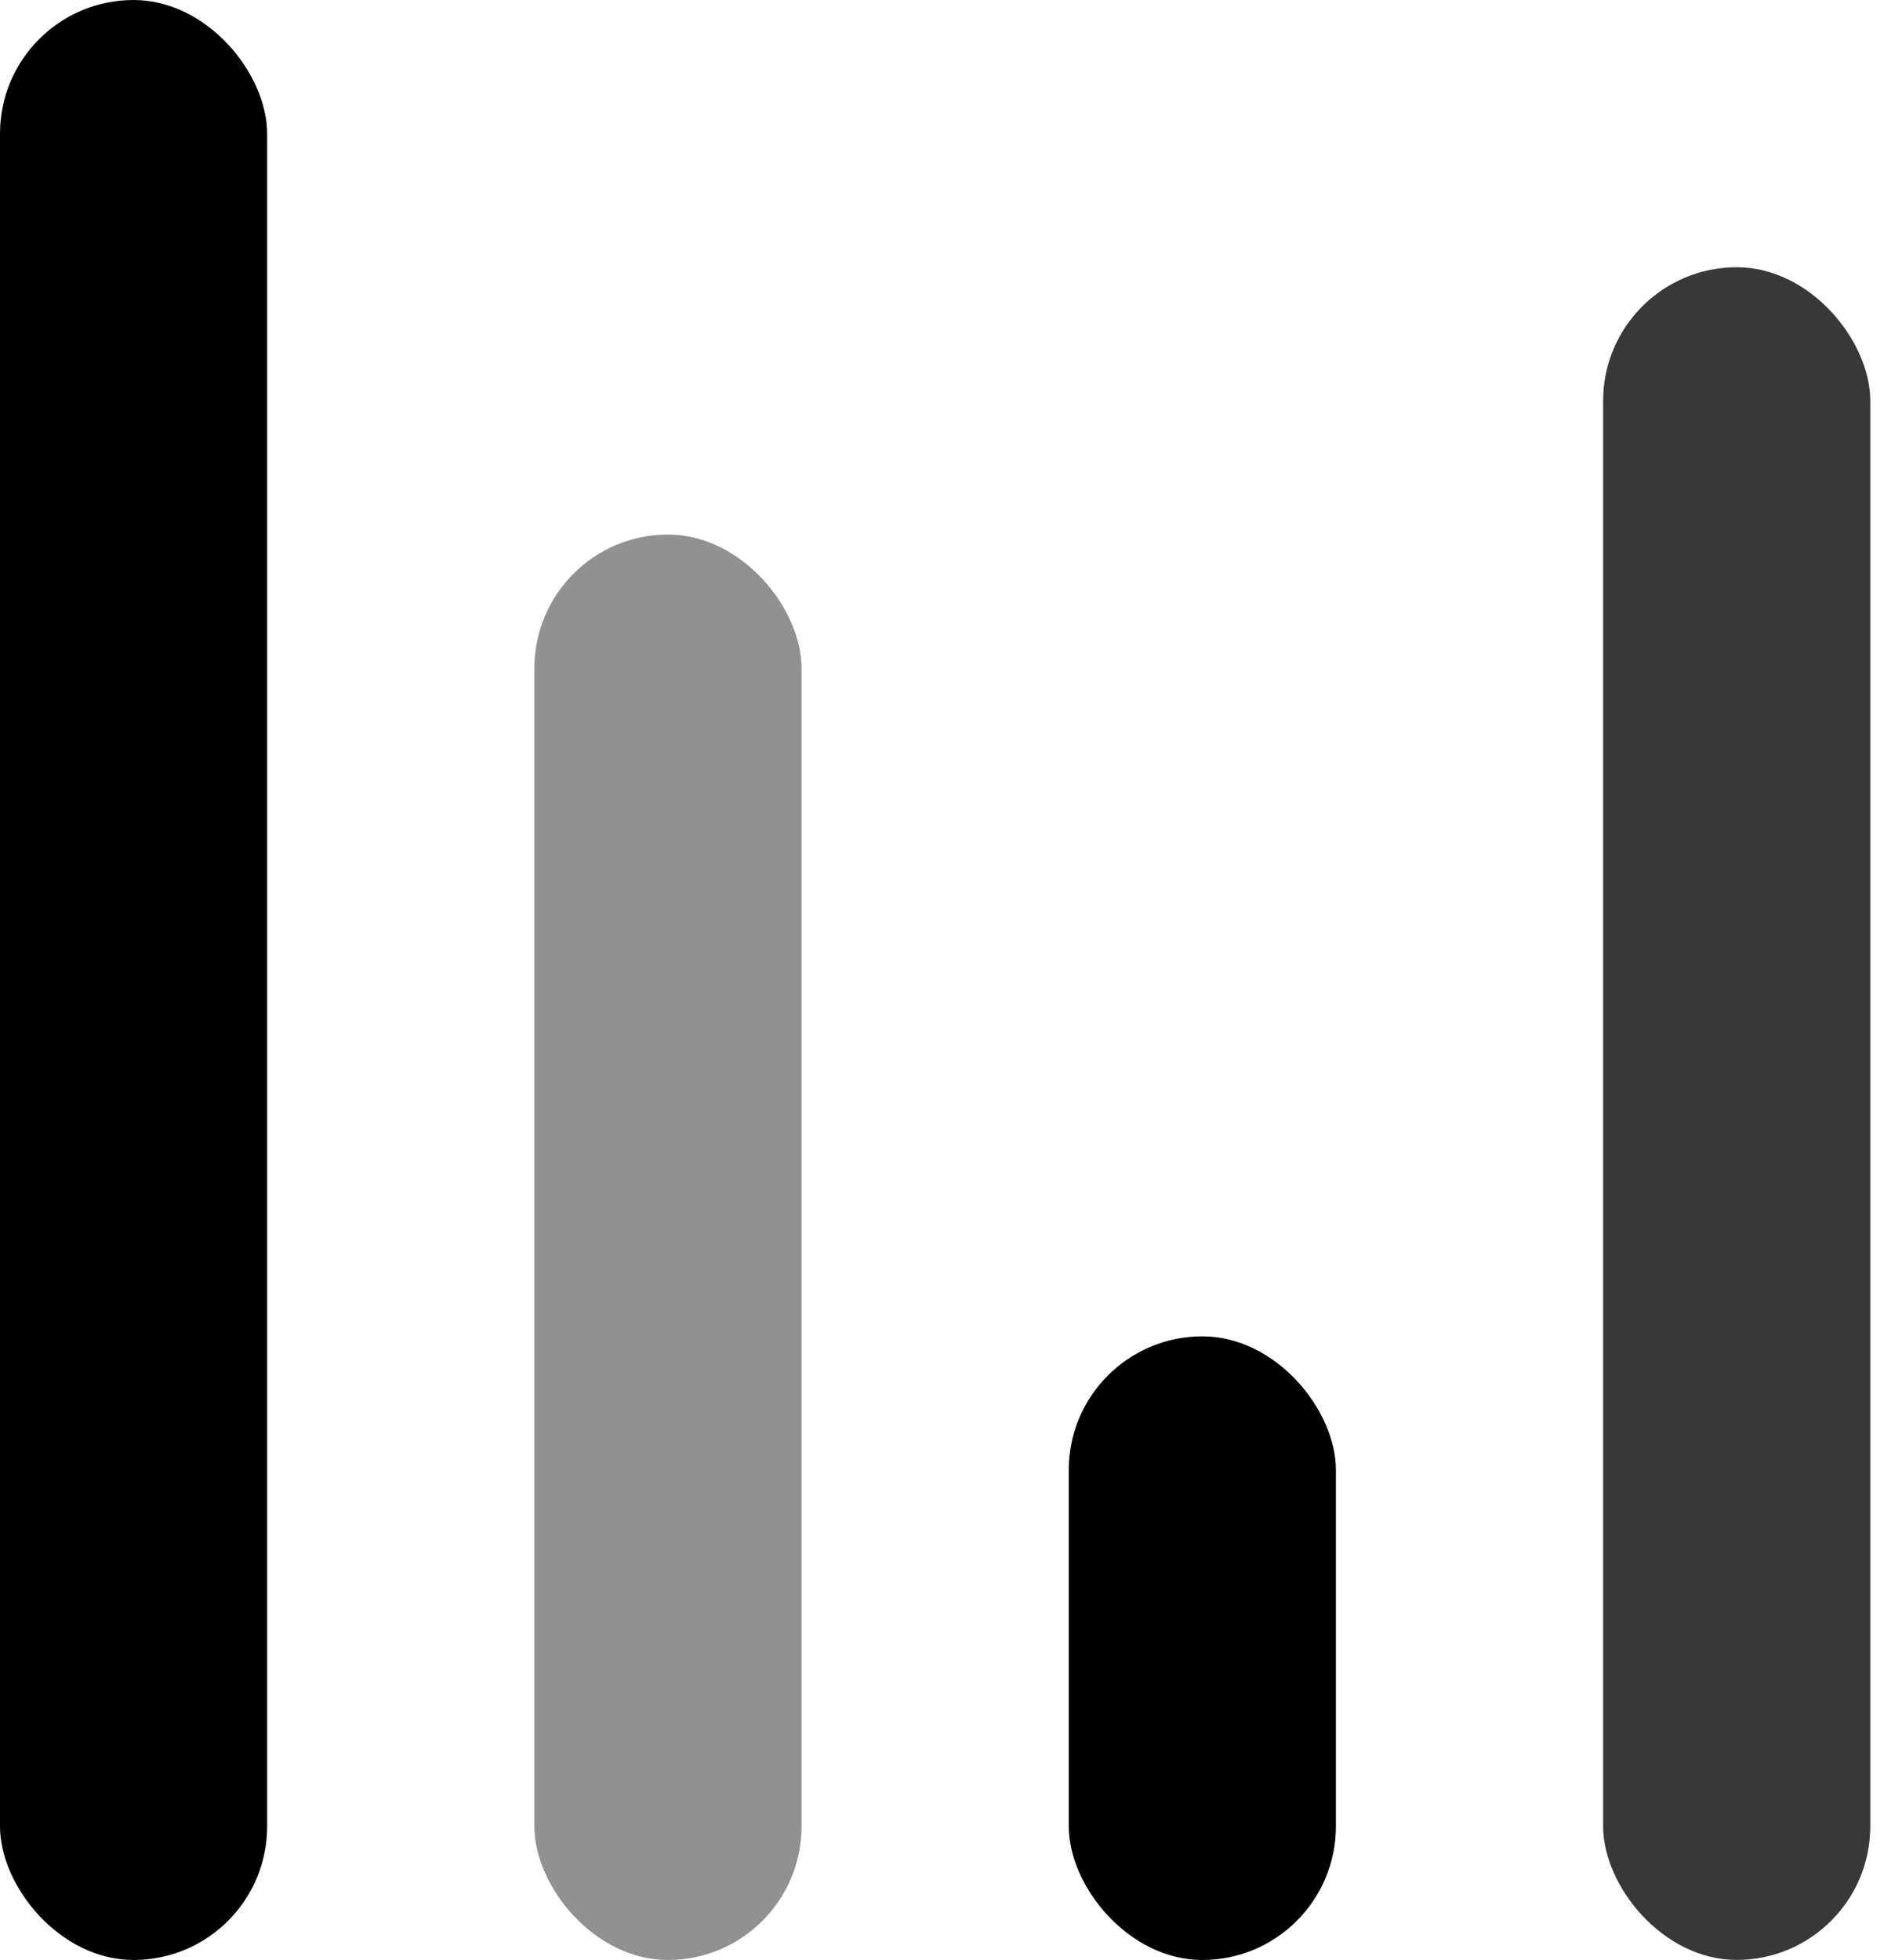 <svg width="25" height="26" viewBox="0 0 25 26" fill="none" xmlns="http://www.w3.org/2000/svg">
<rect width="3.545" height="26" rx="1.773" fill="#000000"/>
<rect x="7.091" y="7.091" width="3.545" height="18.909" rx="1.773" fill="#000000" fill-opacity="0.43"/>
<rect x="14.182" y="17.727" width="3.545" height="8.273" rx="1.773" fill="#000000"/>
<rect x="21.273" y="3.545" width="3.545" height="22.454" rx="1.773" fill="#000000" fill-opacity="0.78"/>
</svg>
